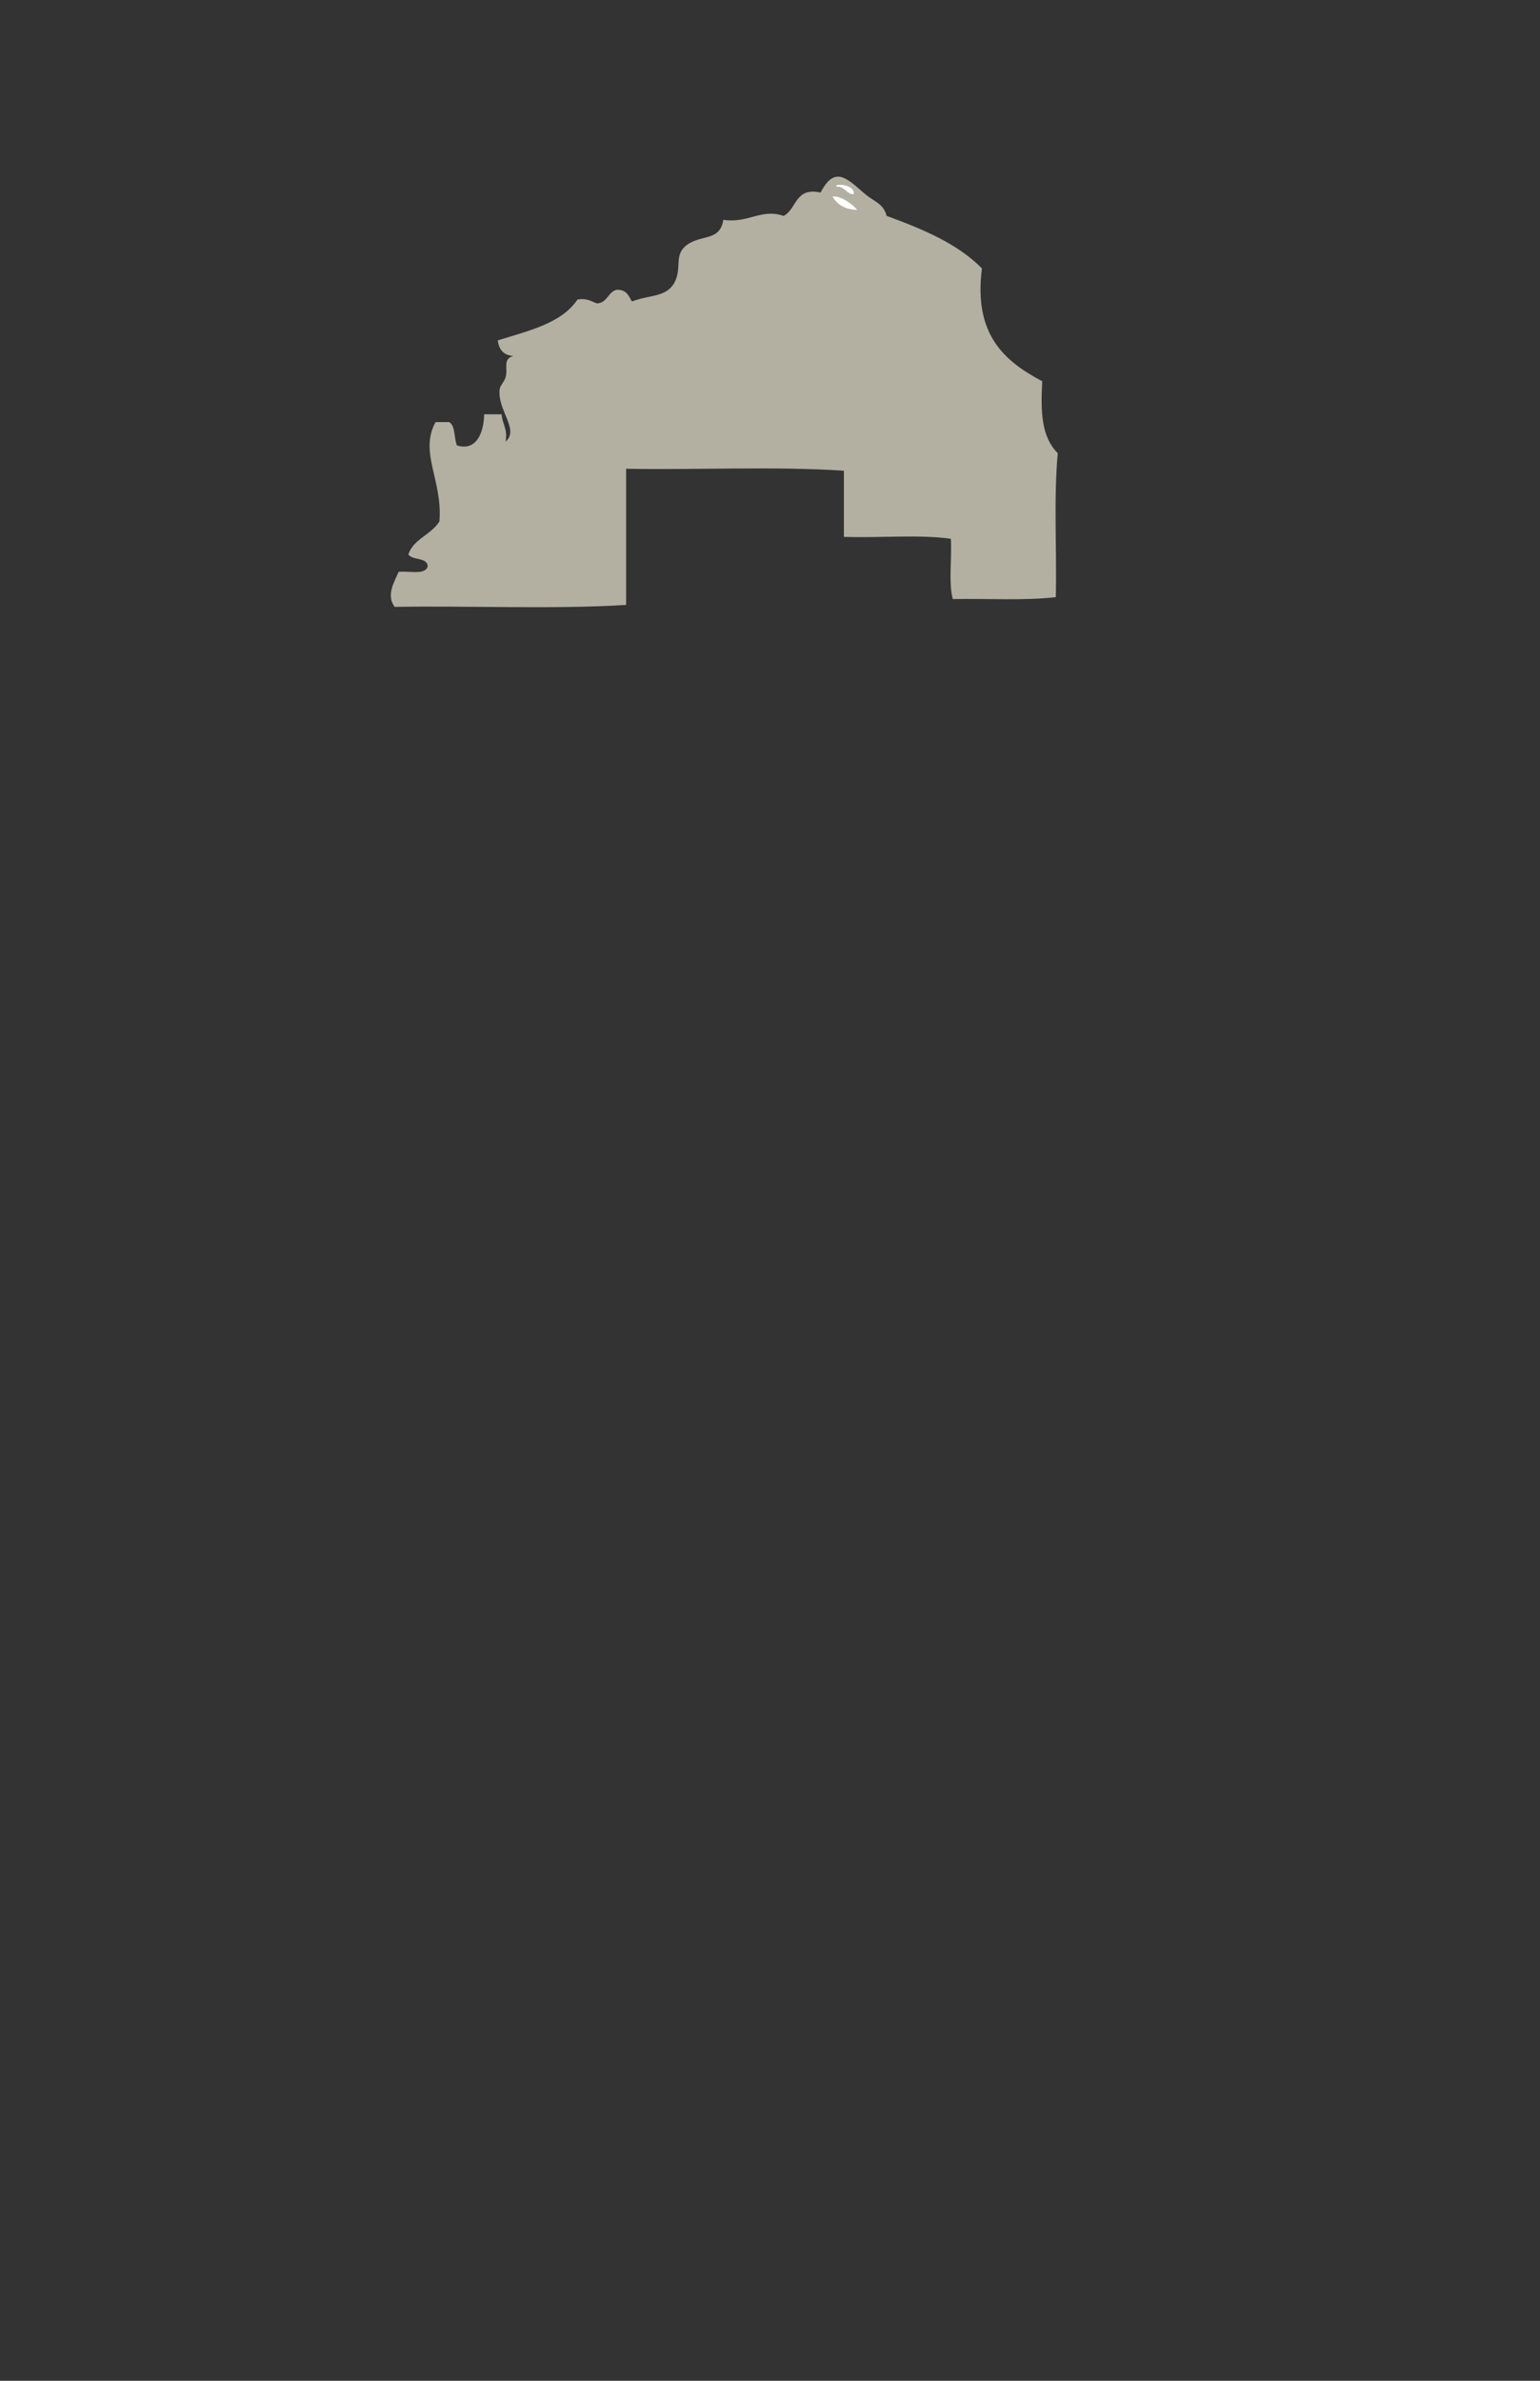 <?xml version="1.0" encoding="utf-8"?>
<!-- Generator: Adobe Illustrator 15.0.0, SVG Export Plug-In . SVG Version: 6.00 Build 0)  -->
<!DOCTYPE svg PUBLIC "-//W3C//DTD SVG 1.1//EN" "http://www.w3.org/Graphics/SVG/1.1/DTD/svg11.dtd">
<svg version="1.1" id="Layer_1" xmlns="http://www.w3.org/2000/svg" xmlns:xlink="http://www.w3.org/1999/xlink" x="0px" y="0px"
	 width="792px" height="1224px" viewBox="0 0 792 1224" enable-background="new 0 0 792 1224" xml:space="preserve">
<rect x="0" y="0" width="792" height="1224" fill="#333333" stroke="none"/>
<g>
	<path fill-rule="evenodd" clip-rule="evenodd" fill="#B3B0A1" d="M536,196c-0.806,16.074-0.453,28.547,8,37
		c-2.146,22.854-0.469,49.531-1,74c-16.125,1.875-35.341,0.659-53,1c-2.255-8.411-0.391-20.942-1-31
		c-16.335-2.331-36.998-0.335-55-1c0-11.333,0-22.667,0-34c-35.334-2.333-75-0.334-112-1c0,23.333,0,46.667,0,70
		c-37.672,2.328-79.663,0.338-119,1c-4.604-5.906-0.132-12.977,2-18c5.398-0.602,13.904,1.904,15-3c-0.631-4.703-7.938-2.728-10-6
		c2.847-8.153,11.914-10.086,16-17c1.656-21.299-10.538-35.357-2-51c2.333,0,4.667,0,7,0c3.304,2.029,2.419,8.247,4,12
		c9.871,3.098,13.792-6.323,14-16c3,0,6,0,9,0c0.27,5.063,3.219,7.448,2,14c7.333-6.068-4.426-16.212-3-27
		c0.251-1.896,2.164-3.345,3-6c1.405-4.461-1.759-9.373,4-11c-5.011-0.322-7.408-3.258-8-8c15.728-4.938,32.673-8.66,41-21
		c4.838-0.838,7.072,0.928,10,2c5.372-0.295,5.597-5.736,10-7c5.018-0.351,6.284,3.049,8,6c8.792-3.525,17.833-1.919,22-10
		c3.513-6.811,0.026-13.279,5-18c7.389-7.013,18.21-2.166,20-14c12.798,1.993,19.355-5.987,31-2c6.864-3.469,5.729-14.938,19-12
		c7.061-13.543,13.023-7.895,22,0c5.769,5.073,10.125,5.27,12,12c18.55,6.784,36.432,14.235,49,27
		C500.587,172.08,516.605,185.728,536,196z M430,96c4.473-0.14,5.001,3.666,9,4C440.475,95.12,429.307,93.585,430,96z M441,108
		c-2.56-3.461-9.489-7.817-13-7C430.467,105.2,434.466,107.868,441,108z"/>
	<path fill-rule="evenodd" clip-rule="evenodd" fill="#FFFFFF" d="M439,100c-3.999-0.334-4.527-4.14-9-4
		C429.307,93.585,440.475,95.12,439,100z"/>
	<path fill-rule="evenodd" clip-rule="evenodd" fill="#FFFFFF" d="M428,101c3.511-0.817,10.44,3.539,13,7
		C434.466,107.868,430.467,105.2,428,101z"/>
</g>
</svg>
